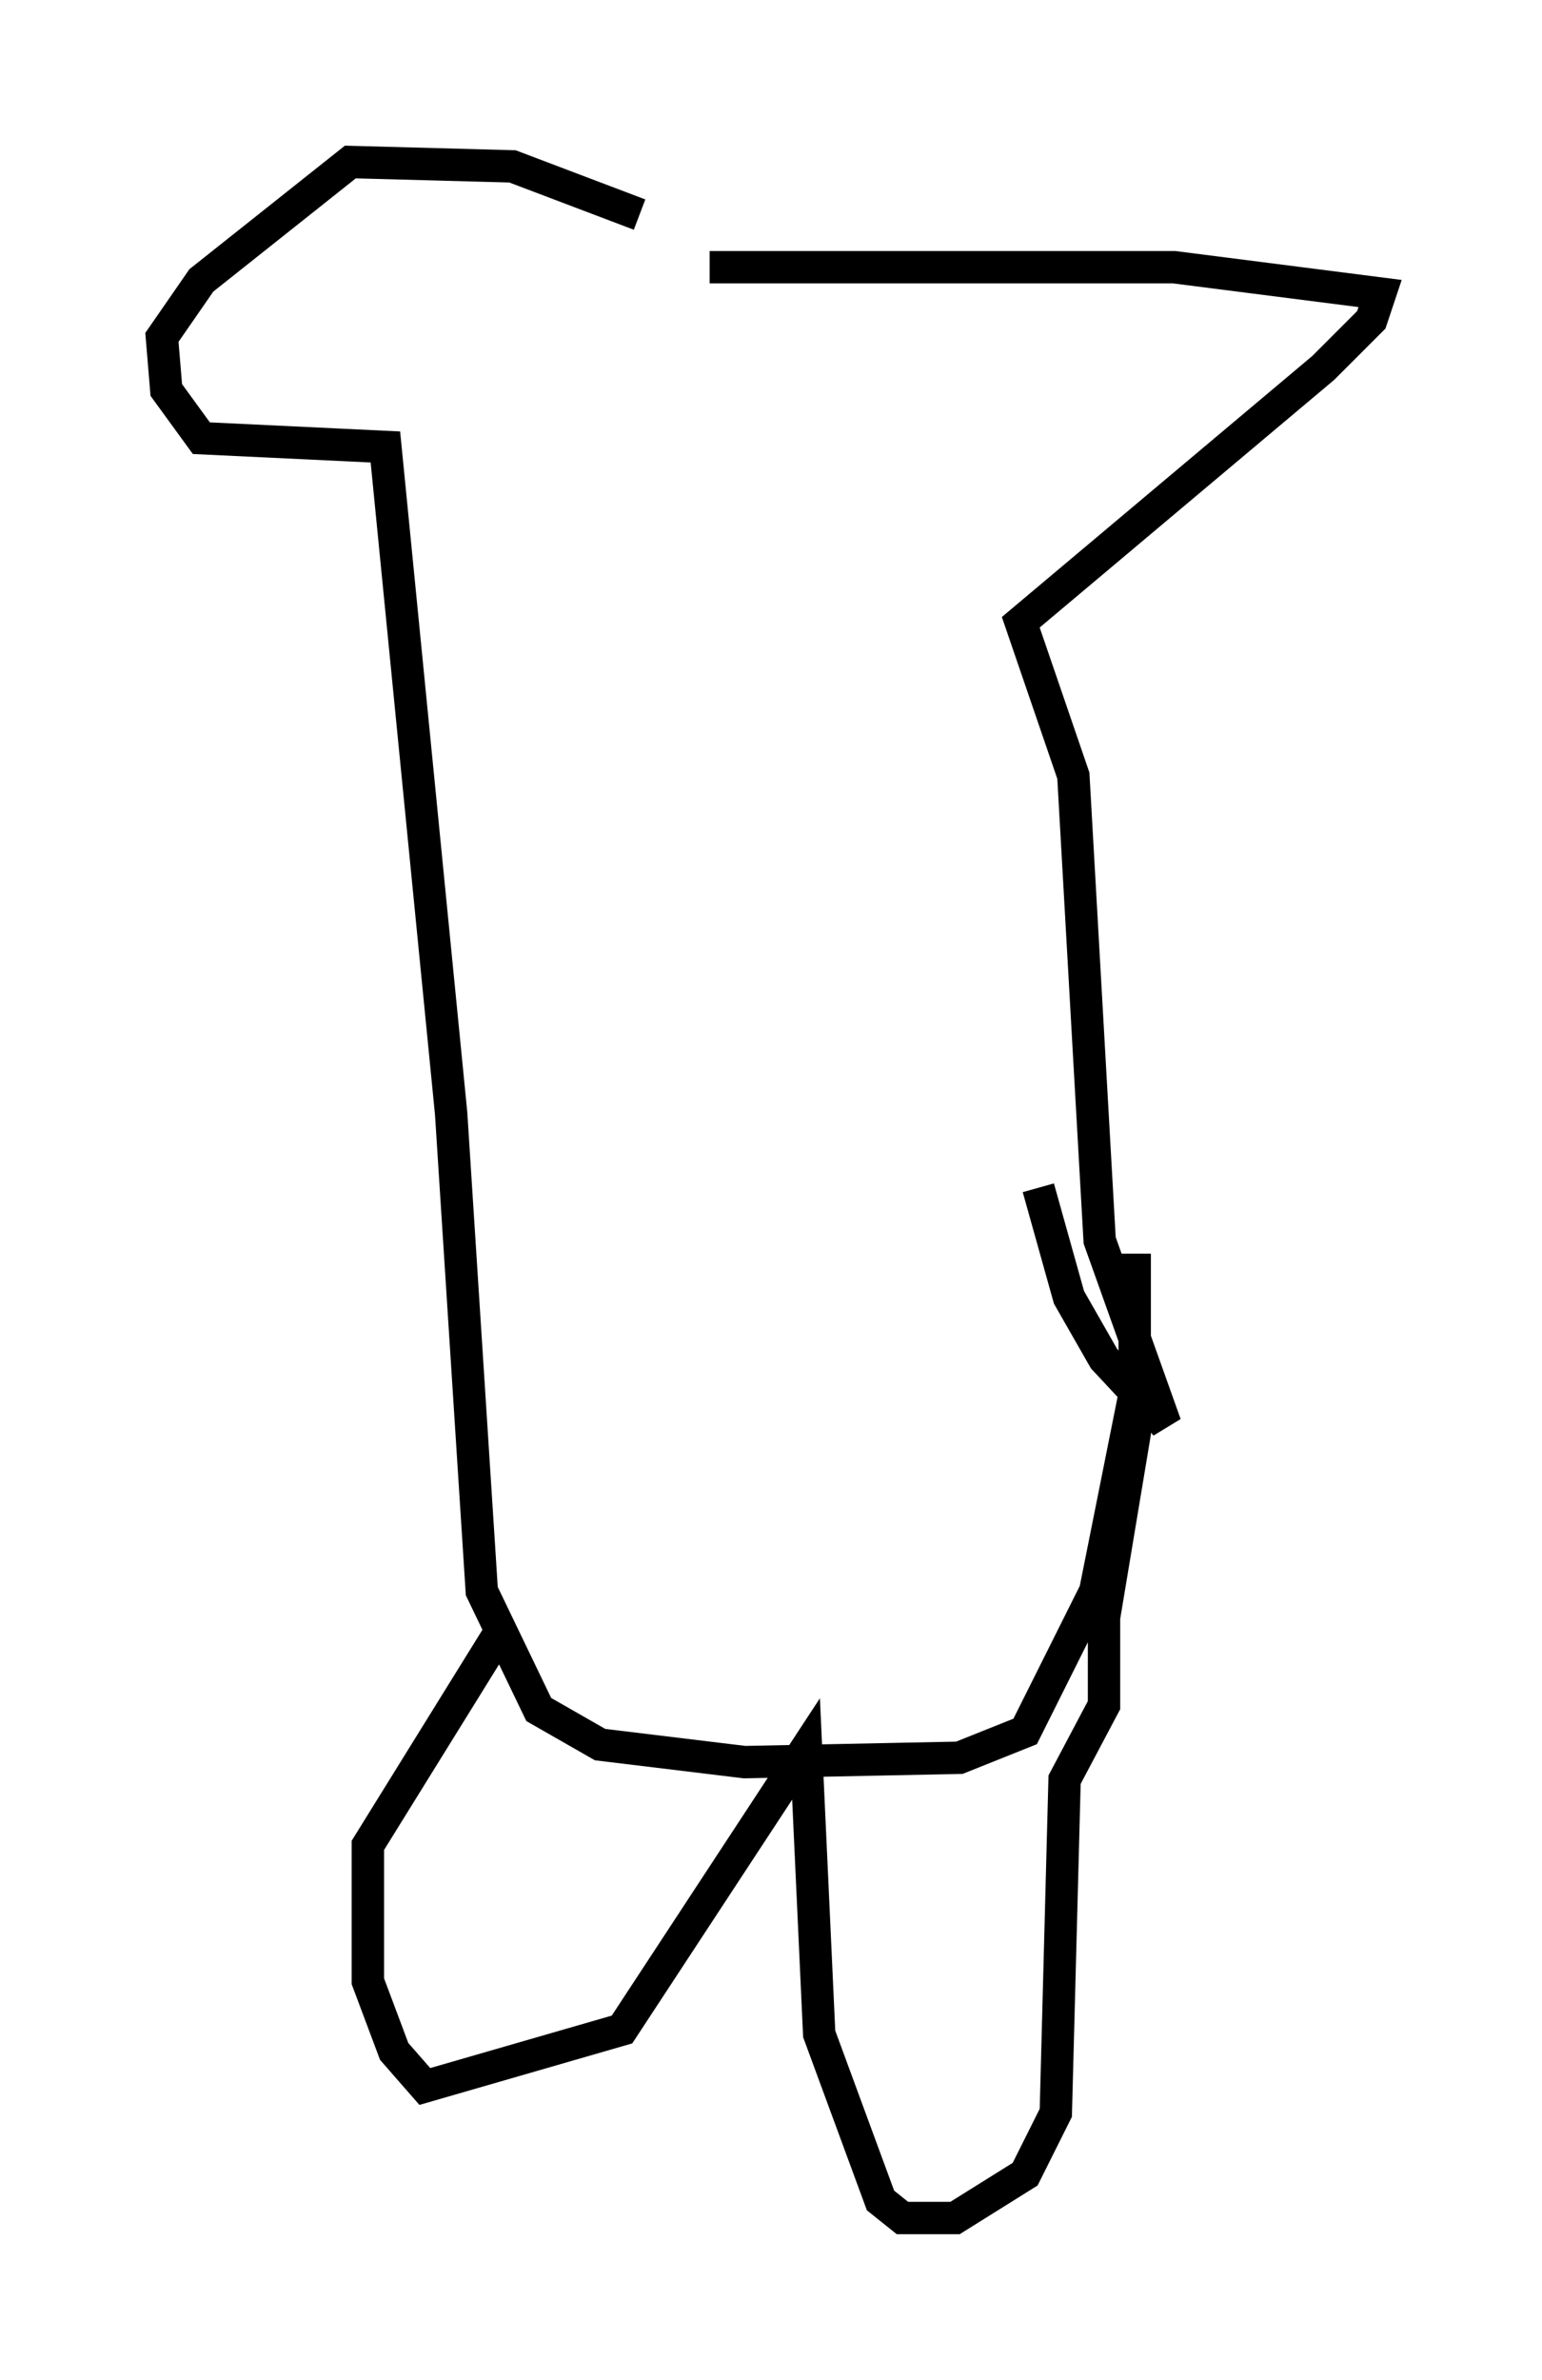 <?xml version="1.0" encoding="utf-8" ?>
<svg baseProfile="full" height="73.463" version="1.1" width="47.618" xmlns="http://www.w3.org/2000/svg" xmlns:ev="http://www.w3.org/2001/xml-events" xmlns:xlink="http://www.w3.org/1999/xlink"><defs /><rect fill="white" height="73.463" width="47.618" x="0" y="0" /><path d="M19.614, 7.571 m2.3, 0.677 l14.344, 0.0 6.36, 0.812 l-0.271, 0.812 -1.488, 1.488 l-9.337, 7.848 1.624, 4.736 l0.812, 14.344 2.03, 5.683 l-1.894, -2.03 -1.083, -1.894 l-0.947, -3.383 m-12.314, -30.04 l-3.924, -1.488 -5.007, -0.135 l-4.601, 3.654 -1.218, 1.759 l0.135, 1.624 1.083, 1.488 l5.683, 0.271 2.03, 20.568 l0.947, 14.75 1.759, 3.654 l1.894, 1.083 4.465, 0.541 l6.631, -0.135 2.03, -0.812 l2.165, -4.33 1.218, -6.089 l0.0, -4.33 0.0, 5.548 l-0.947, 5.683 0.0, 2.706 l-1.218, 2.3 -0.271, 10.284 l-0.947, 1.894 -2.165, 1.353 l-1.624, 0.0 -0.677, -0.541 l-1.894, -5.142 -0.406, -8.796 l-5.683, 8.66 -6.089, 1.759 l-0.947, -1.083 -0.812, -2.165 l0.0, -4.195 4.195, -6.766 " fill="none" stroke="black" stroke-width="1" /></svg>